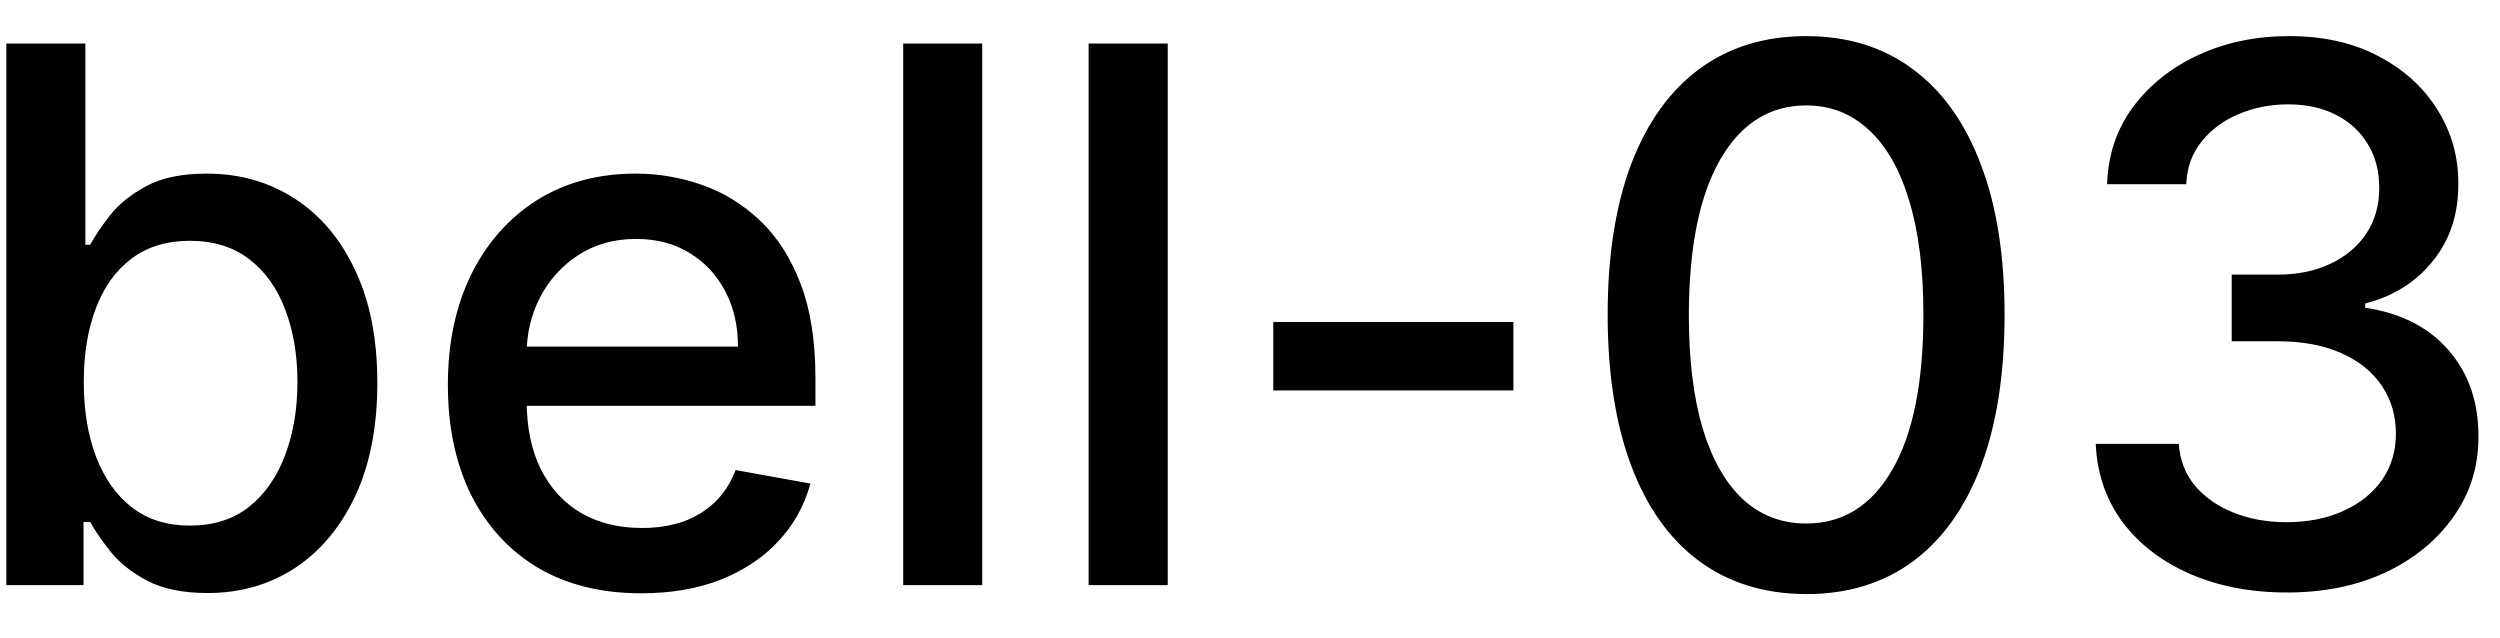 <svg width="47" height="12" viewBox="0 0 47 12" fill="none" xmlns="http://www.w3.org/2000/svg">
<path d="M0.119 11V0.818H1.605V4.602H1.695C1.781 4.442 1.905 4.259 2.067 4.05C2.23 3.841 2.455 3.659 2.744 3.503C3.032 3.344 3.413 3.264 3.887 3.264C4.504 3.264 5.054 3.42 5.538 3.732C6.022 4.043 6.401 4.492 6.676 5.079C6.955 5.665 7.094 6.371 7.094 7.197C7.094 8.022 6.956 8.73 6.681 9.32C6.406 9.906 6.028 10.359 5.548 10.677C5.067 10.992 4.518 11.149 3.902 11.149C3.438 11.149 3.058 11.071 2.763 10.915C2.472 10.76 2.243 10.577 2.077 10.369C1.912 10.16 1.784 9.974 1.695 9.812H1.57V11H0.119ZM1.575 7.182C1.575 7.719 1.653 8.189 1.809 8.594C1.965 8.998 2.19 9.315 2.485 9.543C2.78 9.769 3.141 9.881 3.569 9.881C4.013 9.881 4.384 9.764 4.683 9.528C4.981 9.29 5.206 8.967 5.359 8.559C5.514 8.151 5.592 7.692 5.592 7.182C5.592 6.678 5.516 6.226 5.364 5.825C5.214 5.424 4.989 5.107 4.688 4.875C4.389 4.643 4.016 4.527 3.569 4.527C3.138 4.527 2.773 4.638 2.475 4.86C2.18 5.082 1.956 5.392 1.804 5.79C1.652 6.188 1.575 6.652 1.575 7.182ZM12.054 11.154C11.302 11.154 10.654 10.993 10.11 10.672C9.57 10.347 9.152 9.891 8.857 9.305C8.566 8.715 8.42 8.024 8.42 7.232C8.42 6.449 8.566 5.76 8.857 5.163C9.152 4.567 9.563 4.101 10.09 3.766C10.621 3.432 11.241 3.264 11.95 3.264C12.381 3.264 12.798 3.335 13.203 3.478C13.607 3.62 13.97 3.844 14.291 4.149C14.613 4.454 14.866 4.85 15.052 5.337C15.238 5.821 15.33 6.41 15.33 7.102V7.629H9.26V6.516H13.874C13.874 6.125 13.794 5.778 13.635 5.477C13.476 5.172 13.252 4.931 12.964 4.756C12.679 4.58 12.344 4.492 11.96 4.492C11.542 4.492 11.178 4.595 10.866 4.8C10.558 5.003 10.319 5.268 10.15 5.596C9.984 5.921 9.901 6.274 9.901 6.655V7.525C9.901 8.035 9.991 8.469 10.17 8.827C10.352 9.185 10.606 9.459 10.931 9.648C11.255 9.833 11.635 9.926 12.069 9.926C12.351 9.926 12.608 9.886 12.84 9.807C13.072 9.724 13.272 9.601 13.441 9.439C13.61 9.277 13.739 9.076 13.829 8.837L15.236 9.091C15.123 9.505 14.921 9.868 14.629 10.18C14.341 10.488 13.978 10.728 13.541 10.901C13.107 11.07 12.611 11.154 12.054 11.154ZM18.466 0.818V11H16.98V0.818H18.466ZM21.953 0.818V11H20.466V0.818H21.953ZM28.452 6.053V7.341H23.938V6.053H28.452ZM33.958 11.169C33.172 11.166 32.501 10.959 31.944 10.548C31.387 10.137 30.962 9.538 30.666 8.753C30.372 7.967 30.224 7.021 30.224 5.914C30.224 4.81 30.372 3.867 30.666 3.085C30.965 2.303 31.392 1.706 31.949 1.295C32.509 0.884 33.179 0.679 33.958 0.679C34.737 0.679 35.404 0.886 35.961 1.3C36.518 1.711 36.944 2.308 37.239 3.09C37.537 3.869 37.686 4.81 37.686 5.914C37.686 7.024 37.539 7.972 37.244 8.758C36.949 9.54 36.523 10.138 35.966 10.553C35.409 10.963 34.74 11.169 33.958 11.169ZM33.958 9.842C34.647 9.842 35.186 9.505 35.574 8.832C35.965 8.16 36.16 7.187 36.16 5.914C36.16 5.069 36.071 4.355 35.892 3.771C35.716 3.185 35.462 2.741 35.131 2.439C34.803 2.134 34.412 1.982 33.958 1.982C33.272 1.982 32.733 2.32 32.342 2.996C31.951 3.672 31.754 4.645 31.75 5.914C31.75 6.763 31.838 7.48 32.014 8.067C32.193 8.65 32.446 9.093 32.775 9.394C33.103 9.692 33.497 9.842 33.958 9.842ZM42.995 11.139C42.312 11.139 41.702 11.021 41.165 10.786C40.632 10.551 40.209 10.224 39.898 9.807C39.589 9.386 39.424 8.899 39.4 8.345H40.962C40.981 8.647 41.082 8.909 41.265 9.131C41.45 9.349 41.692 9.518 41.991 9.638C42.289 9.757 42.62 9.817 42.985 9.817C43.386 9.817 43.741 9.747 44.049 9.608C44.36 9.469 44.604 9.275 44.78 9.026C44.955 8.774 45.043 8.484 45.043 8.156C45.043 7.815 44.955 7.515 44.78 7.256C44.607 6.995 44.354 6.789 44.019 6.64C43.688 6.491 43.286 6.416 42.816 6.416H41.956V5.163H42.816C43.194 5.163 43.525 5.095 43.81 4.96C44.099 4.824 44.324 4.635 44.486 4.393C44.649 4.147 44.73 3.861 44.73 3.533C44.73 3.218 44.659 2.944 44.516 2.712C44.377 2.477 44.178 2.293 43.92 2.161C43.664 2.028 43.363 1.962 43.015 1.962C42.683 1.962 42.373 2.023 42.085 2.146C41.8 2.265 41.568 2.437 41.389 2.663C41.21 2.885 41.114 3.152 41.101 3.463H39.614C39.631 2.913 39.793 2.429 40.101 2.011C40.413 1.594 40.824 1.267 41.334 1.032C41.845 0.797 42.411 0.679 43.035 0.679C43.688 0.679 44.251 0.807 44.725 1.062C45.202 1.314 45.57 1.65 45.829 2.071C46.09 2.492 46.22 2.953 46.216 3.453C46.22 4.023 46.061 4.507 45.739 4.905C45.421 5.303 44.997 5.569 44.466 5.705V5.785C45.143 5.888 45.666 6.156 46.038 6.59C46.412 7.024 46.598 7.563 46.594 8.206C46.598 8.766 46.442 9.268 46.127 9.712C45.815 10.156 45.389 10.506 44.849 10.761C44.309 11.013 43.691 11.139 42.995 11.139Z" fill="black"/>
</svg>
